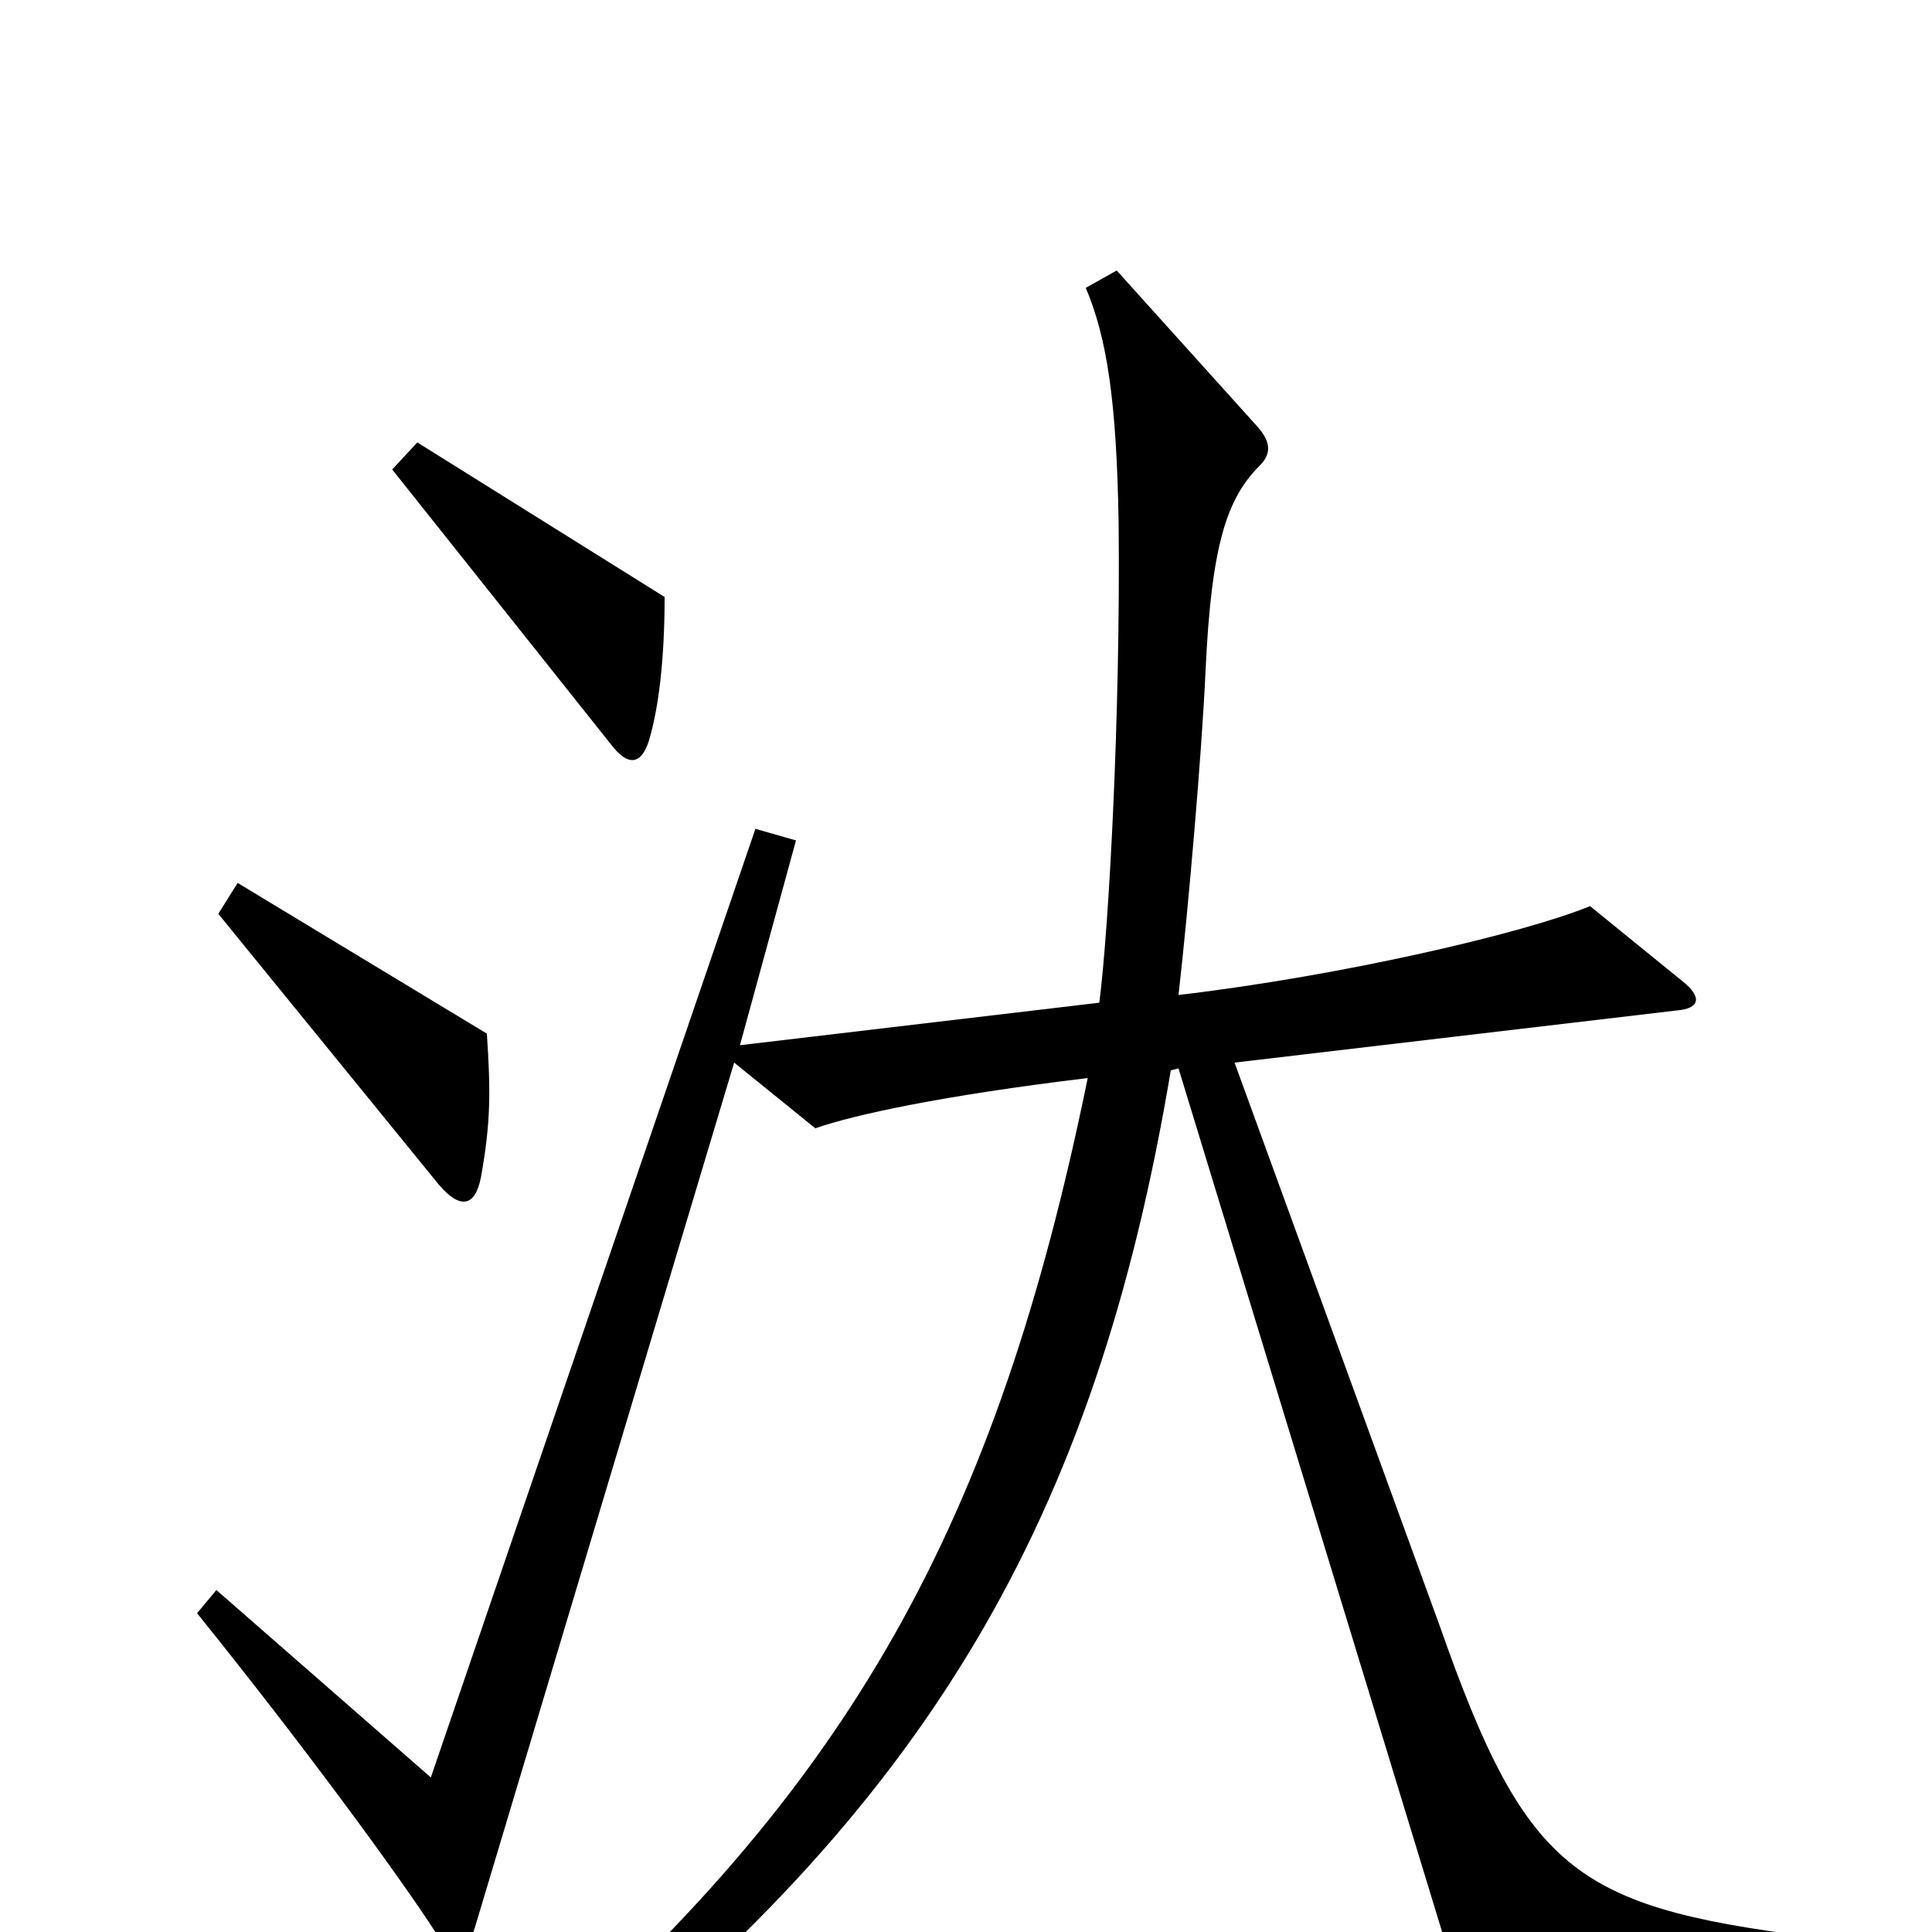 <svg xmlns="http://www.w3.org/2000/svg" viewBox="0 -1000 1000 1000">
	<path fill="#000000" d="M344 -691L216 -771L203 -757L316 -615C325 -603 332 -604 336 -617C341 -634 344 -659 344 -691ZM252 -465L123 -543L113 -527L227 -387C238 -374 246 -375 249 -391C254 -419 254 -435 252 -465ZM952 24L950 4C816 -12 791 -28 745 -159L639 -450L868 -477C880 -478 881 -484 871 -492L823 -531C789 -517 695 -495 610 -485C615 -529 622 -609 624 -653C627 -718 635 -742 652 -759C658 -765 658 -771 651 -779L578 -860L562 -851C573 -825 578 -792 579 -729C580 -631 574 -520 569 -481L383 -459L412 -565L391 -571L223 -80L112 -177L102 -165C156 -98 206 -30 226 1C234 14 241 14 246 -3L380 -450L422 -416C442 -423 488 -433 563 -442C516 -212 441 -75 269 73L284 89C480 -64 567 -213 606 -446L610 -447L755 28Z"/>
</svg>
